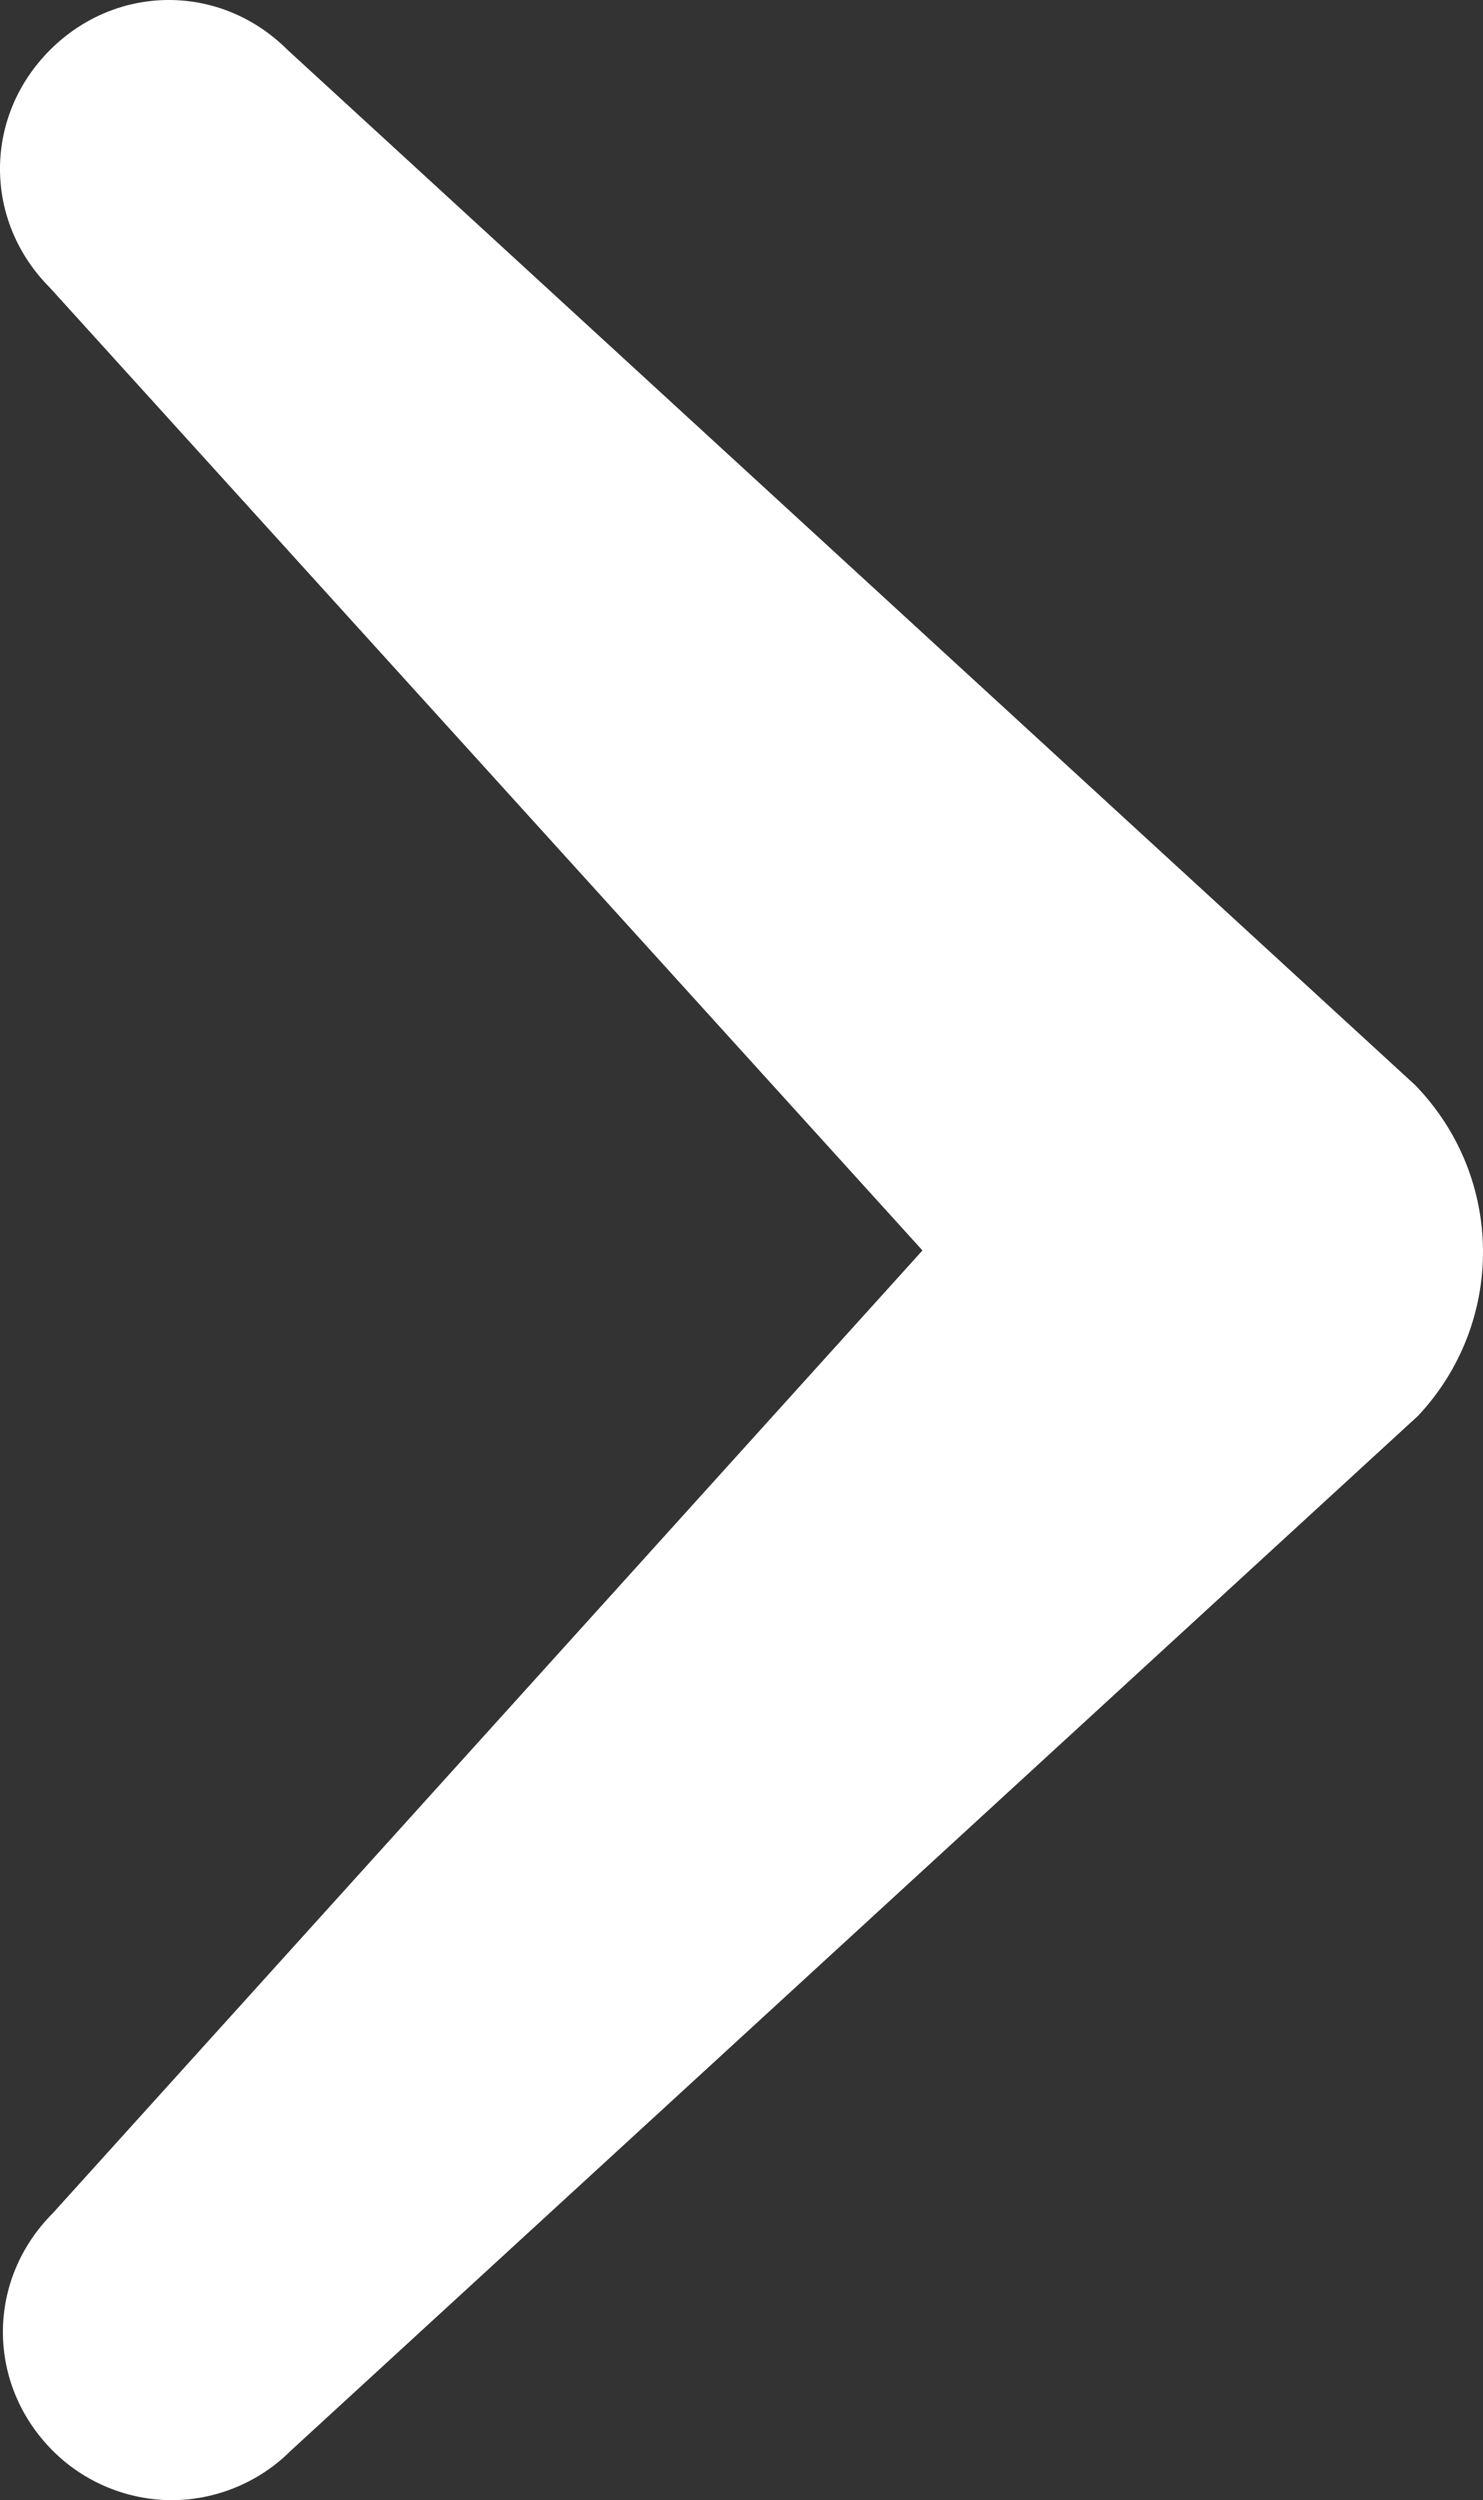 <?xml version="1.0" encoding="utf-8"?>
<svg width="100px" height="168.531px" viewBox="0 0 100 168.531" version="1.1" xmlns:xlink="http://www.w3.org/1999/xlink" xmlns="http://www.w3.org/2000/svg">
  <rect x="0" y="0" width="100" height="168.531" fill="#333333" stroke="none"/>
  <path d="M95.431 73.149L19.399 3.371C14.904 -1.124 7.868 -1.124 3.371 3.371C-1.124 7.866 -1.124 14.903 3.371 19.399L62.203 84.29L3.567 149.181C-0.928 153.676 -0.928 160.713 3.567 165.209C5.717 167.359 8.648 168.531 11.581 168.531C14.512 168.531 17.445 167.359 19.595 165.209L95.626 95.432C101.49 89.176 101.49 79.404 95.431 73.149L95.431 73.149Z" id="hamburger" fill="#FFFFFF" stroke="none" />
</svg>